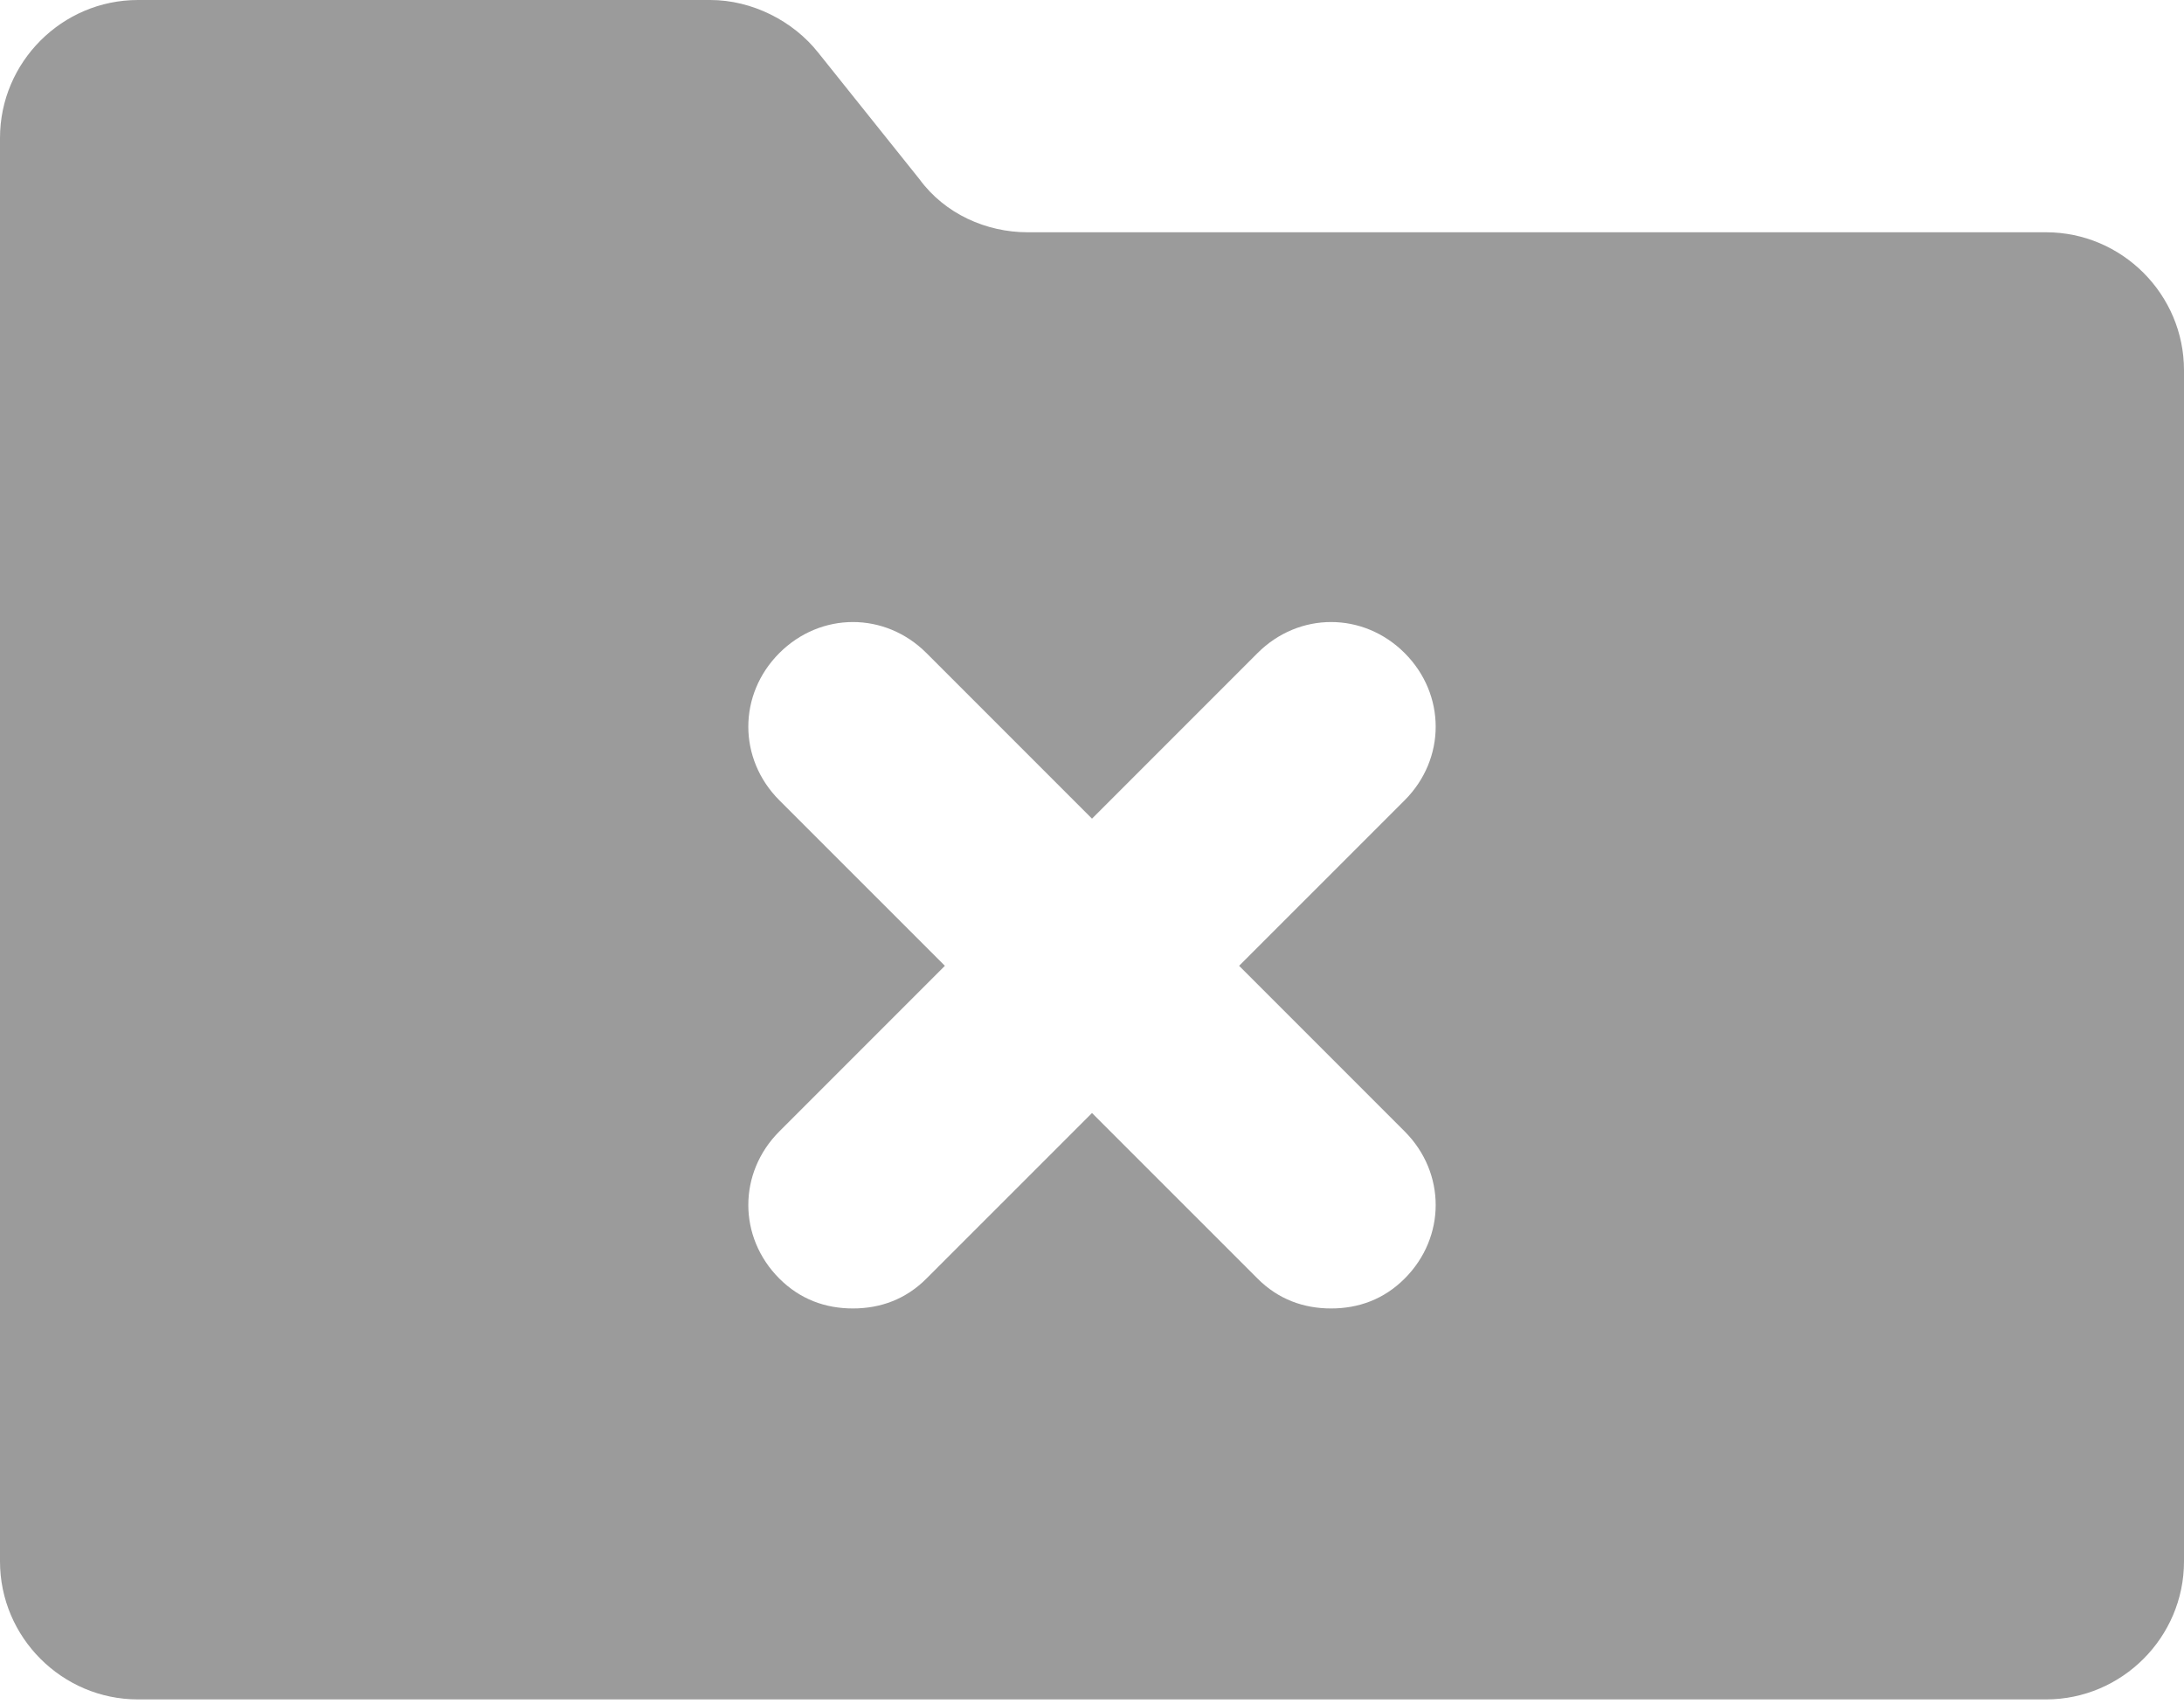 <svg width="50" height="39" viewBox="0 0 50 39" fill="none" xmlns="http://www.w3.org/2000/svg">
<path d="M46.842 5.316H23.526C22.579 5.316 21.632 4.895 21.053 4.105L18.737 1.211C18.158 0.474 17.21 0 16.263 0H3.158C1.421 0 0 1.421 0 3.158V35.737C0 37.474 1.421 38.895 3.158 38.895H46.842C48.579 38.895 50 37.474 50 35.737V8.474C50 6.737 48.579 5.316 46.842 5.316ZM32.158 25.895C33.105 26.842 33.105 28.316 32.158 29.263C31.684 29.737 31.105 29.947 30.474 29.947C29.842 29.947 29.263 29.737 28.79 29.263L25 25.474L21.21 29.263C20.737 29.737 20.158 29.947 19.526 29.947C18.895 29.947 18.316 29.737 17.842 29.263C16.895 28.316 16.895 26.842 17.842 25.895L21.632 22.105L17.842 18.316C16.895 17.368 16.895 15.895 17.842 14.947C18.79 14 20.263 14 21.21 14.947L25 18.737L28.79 14.947C29.737 14 31.21 14 32.158 14.947C33.105 15.895 33.105 17.368 32.158 18.316L28.368 22.105L32.158 25.895Z" fill="#9B9B9B"/>
</svg>

